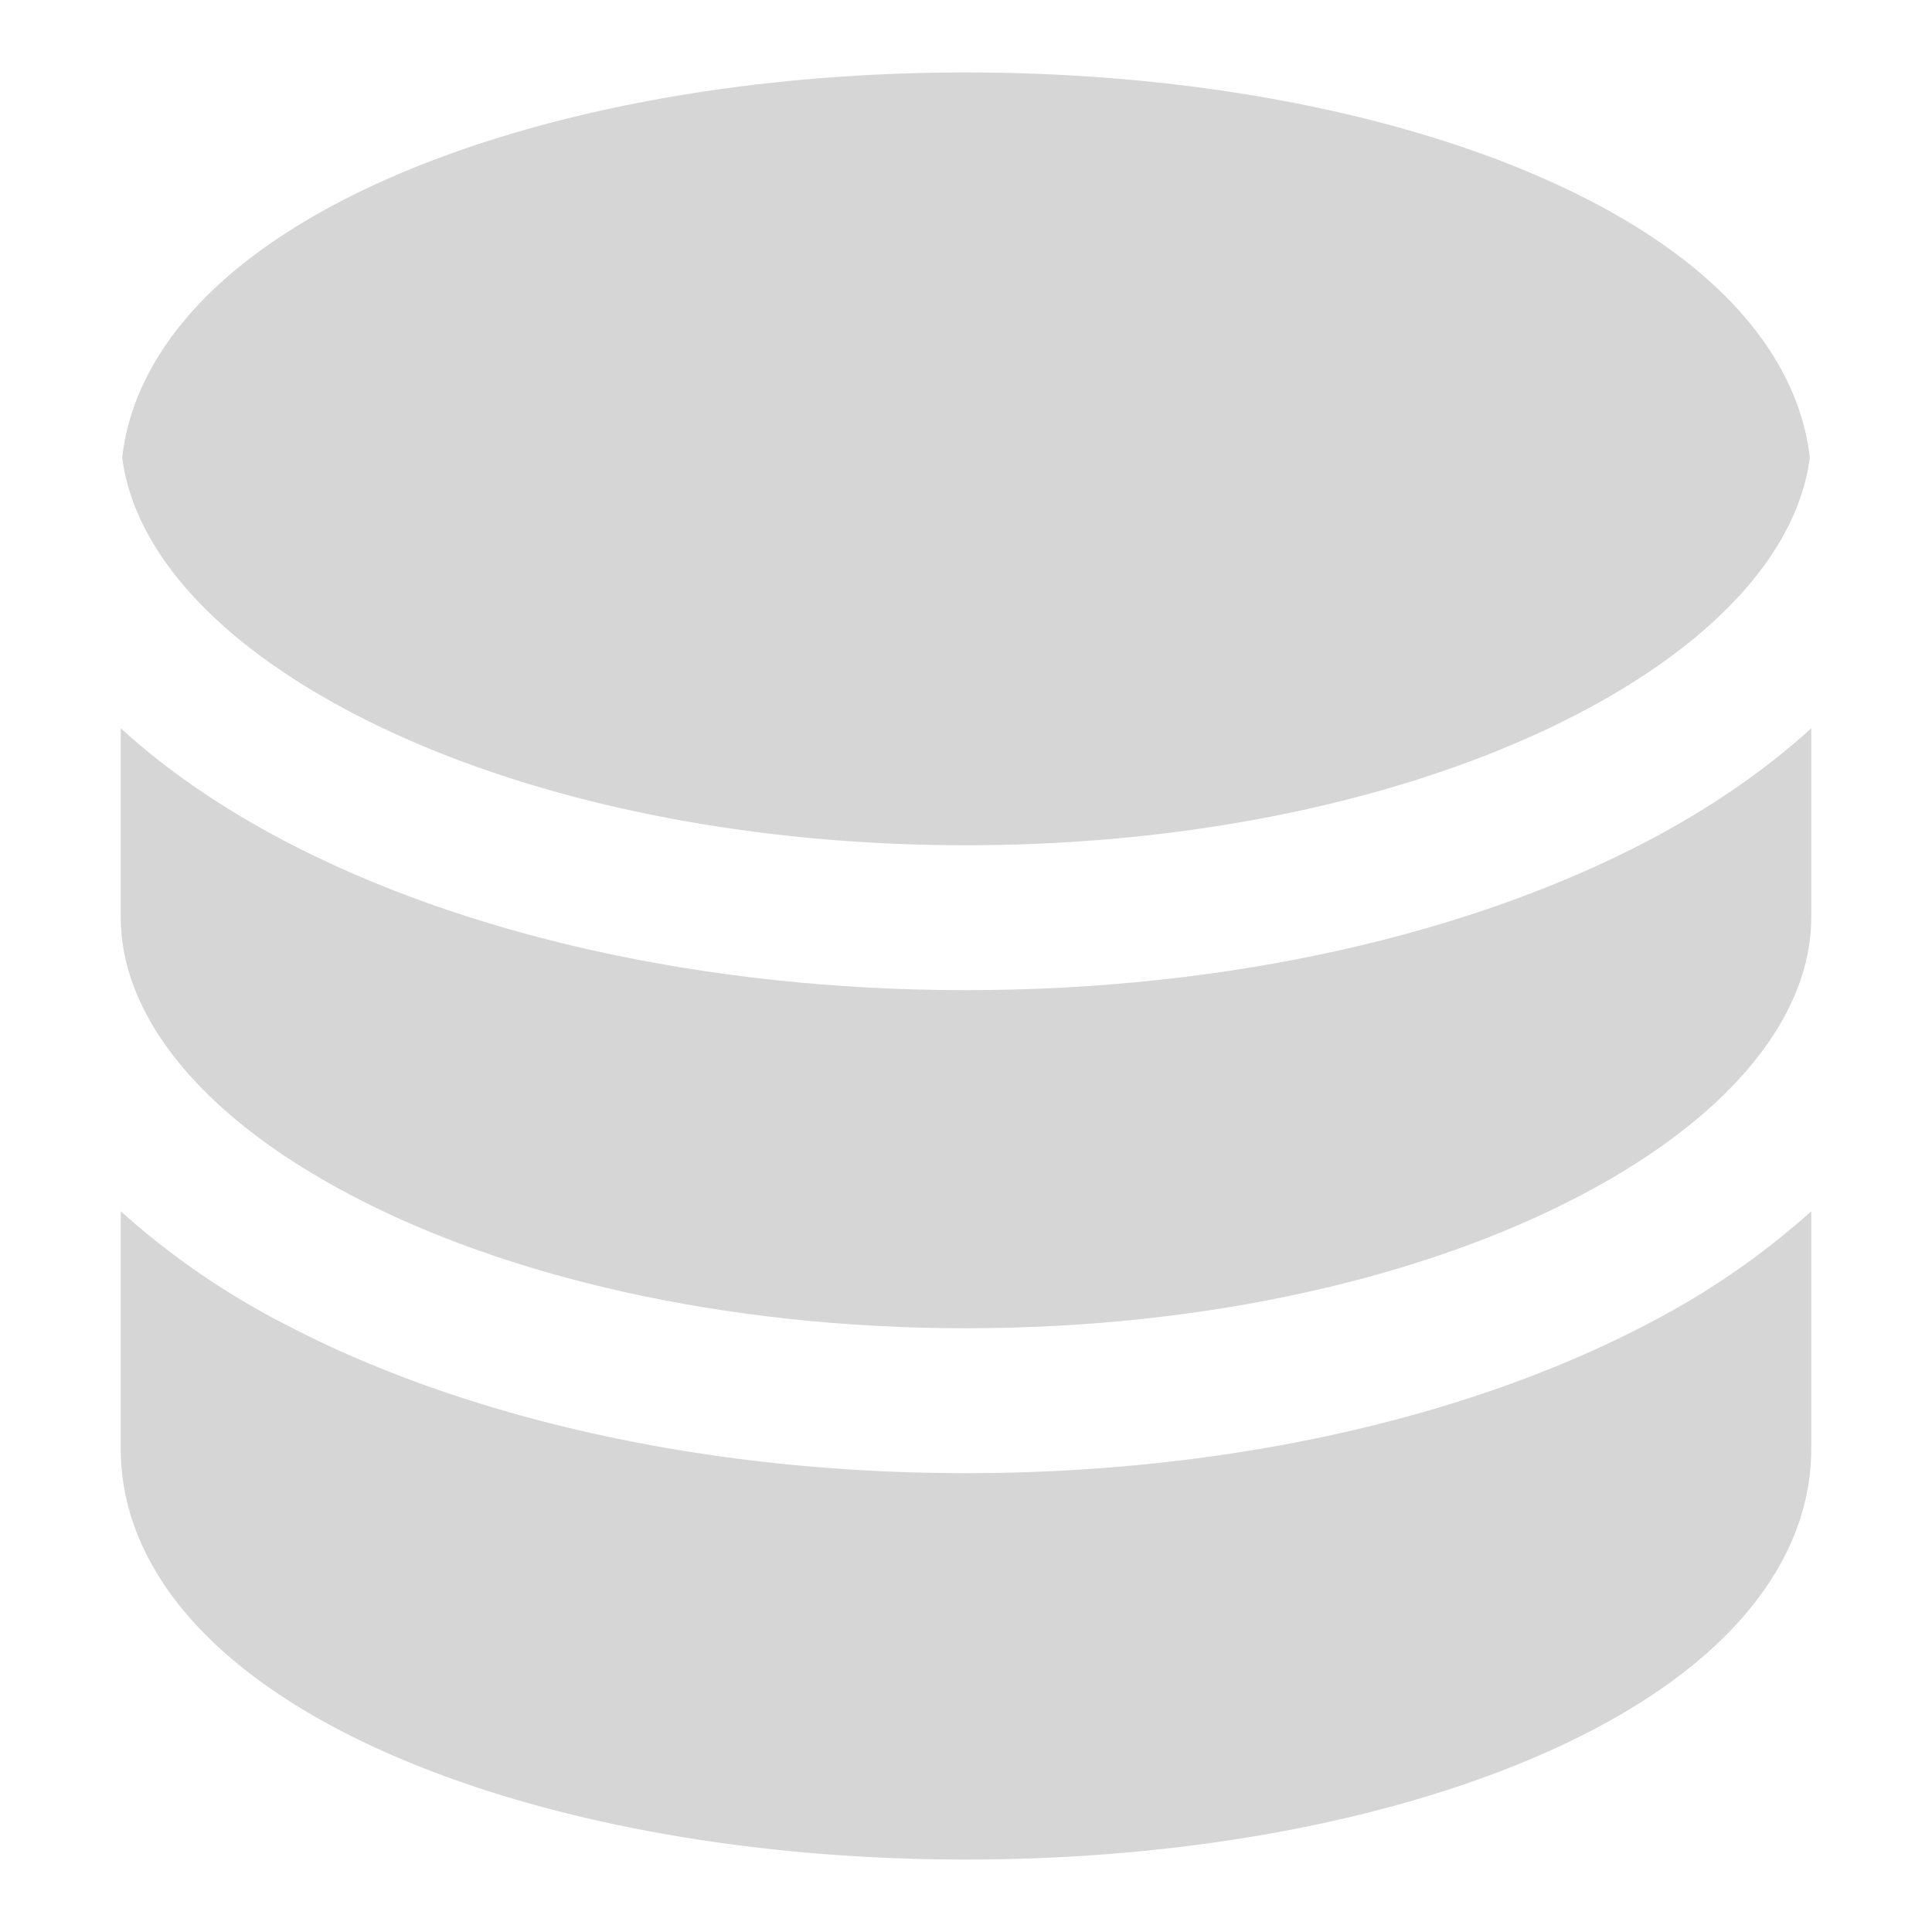 <svg xmlns="http://www.w3.org/2000/svg" width="20" height="20" fill="none" viewBox="0 0 20 20"><path fill="#D6D6D6" d="M4.043 1.838C5.606 1.154 7.713.75 10 .75c2.288 0 4.394.404 5.957 1.088.78.341 1.46.767 1.953 1.278.437.452.754.999.825 1.62-.113.897-.873 1.85-2.367 2.636C14.777 8.209 12.527 8.75 10 8.75s-4.777-.54-6.368-1.378c-1.494-.787-2.254-1.739-2.367-2.636.07-.621.388-1.168.824-1.62.494-.51 1.173-.937 1.954-1.278ZM1.25 12.539V15c0 .731.342 1.37.84 1.884.493.51 1.172.937 1.953 1.278 1.563.684 3.67 1.088 5.957 1.088 2.288 0 4.394-.404 5.957-1.088.78-.341 1.46-.767 1.953-1.278.498-.515.84-1.153.84-1.884v-2.461a8.032 8.032 0 0 1-1.683 1.16C15.22 14.671 12.72 15.25 10 15.25c-2.72 0-5.22-.579-7.067-1.55a8.032 8.032 0 0 1-1.683-1.161Z"/><path fill="#D6D6D6" d="M17.067 8.7c.627-.33 1.2-.72 1.683-1.161V9.5c0 .964-.756 2.016-2.382 2.872-1.591.837-3.841 1.378-6.368 1.378s-4.777-.54-6.368-1.378C2.006 11.516 1.25 10.464 1.25 9.5V7.539c.483.442 1.057.83 1.683 1.16C4.78 9.671 7.28 10.25 10 10.25c2.72 0 5.22-.579 7.067-1.55Z"/></svg>